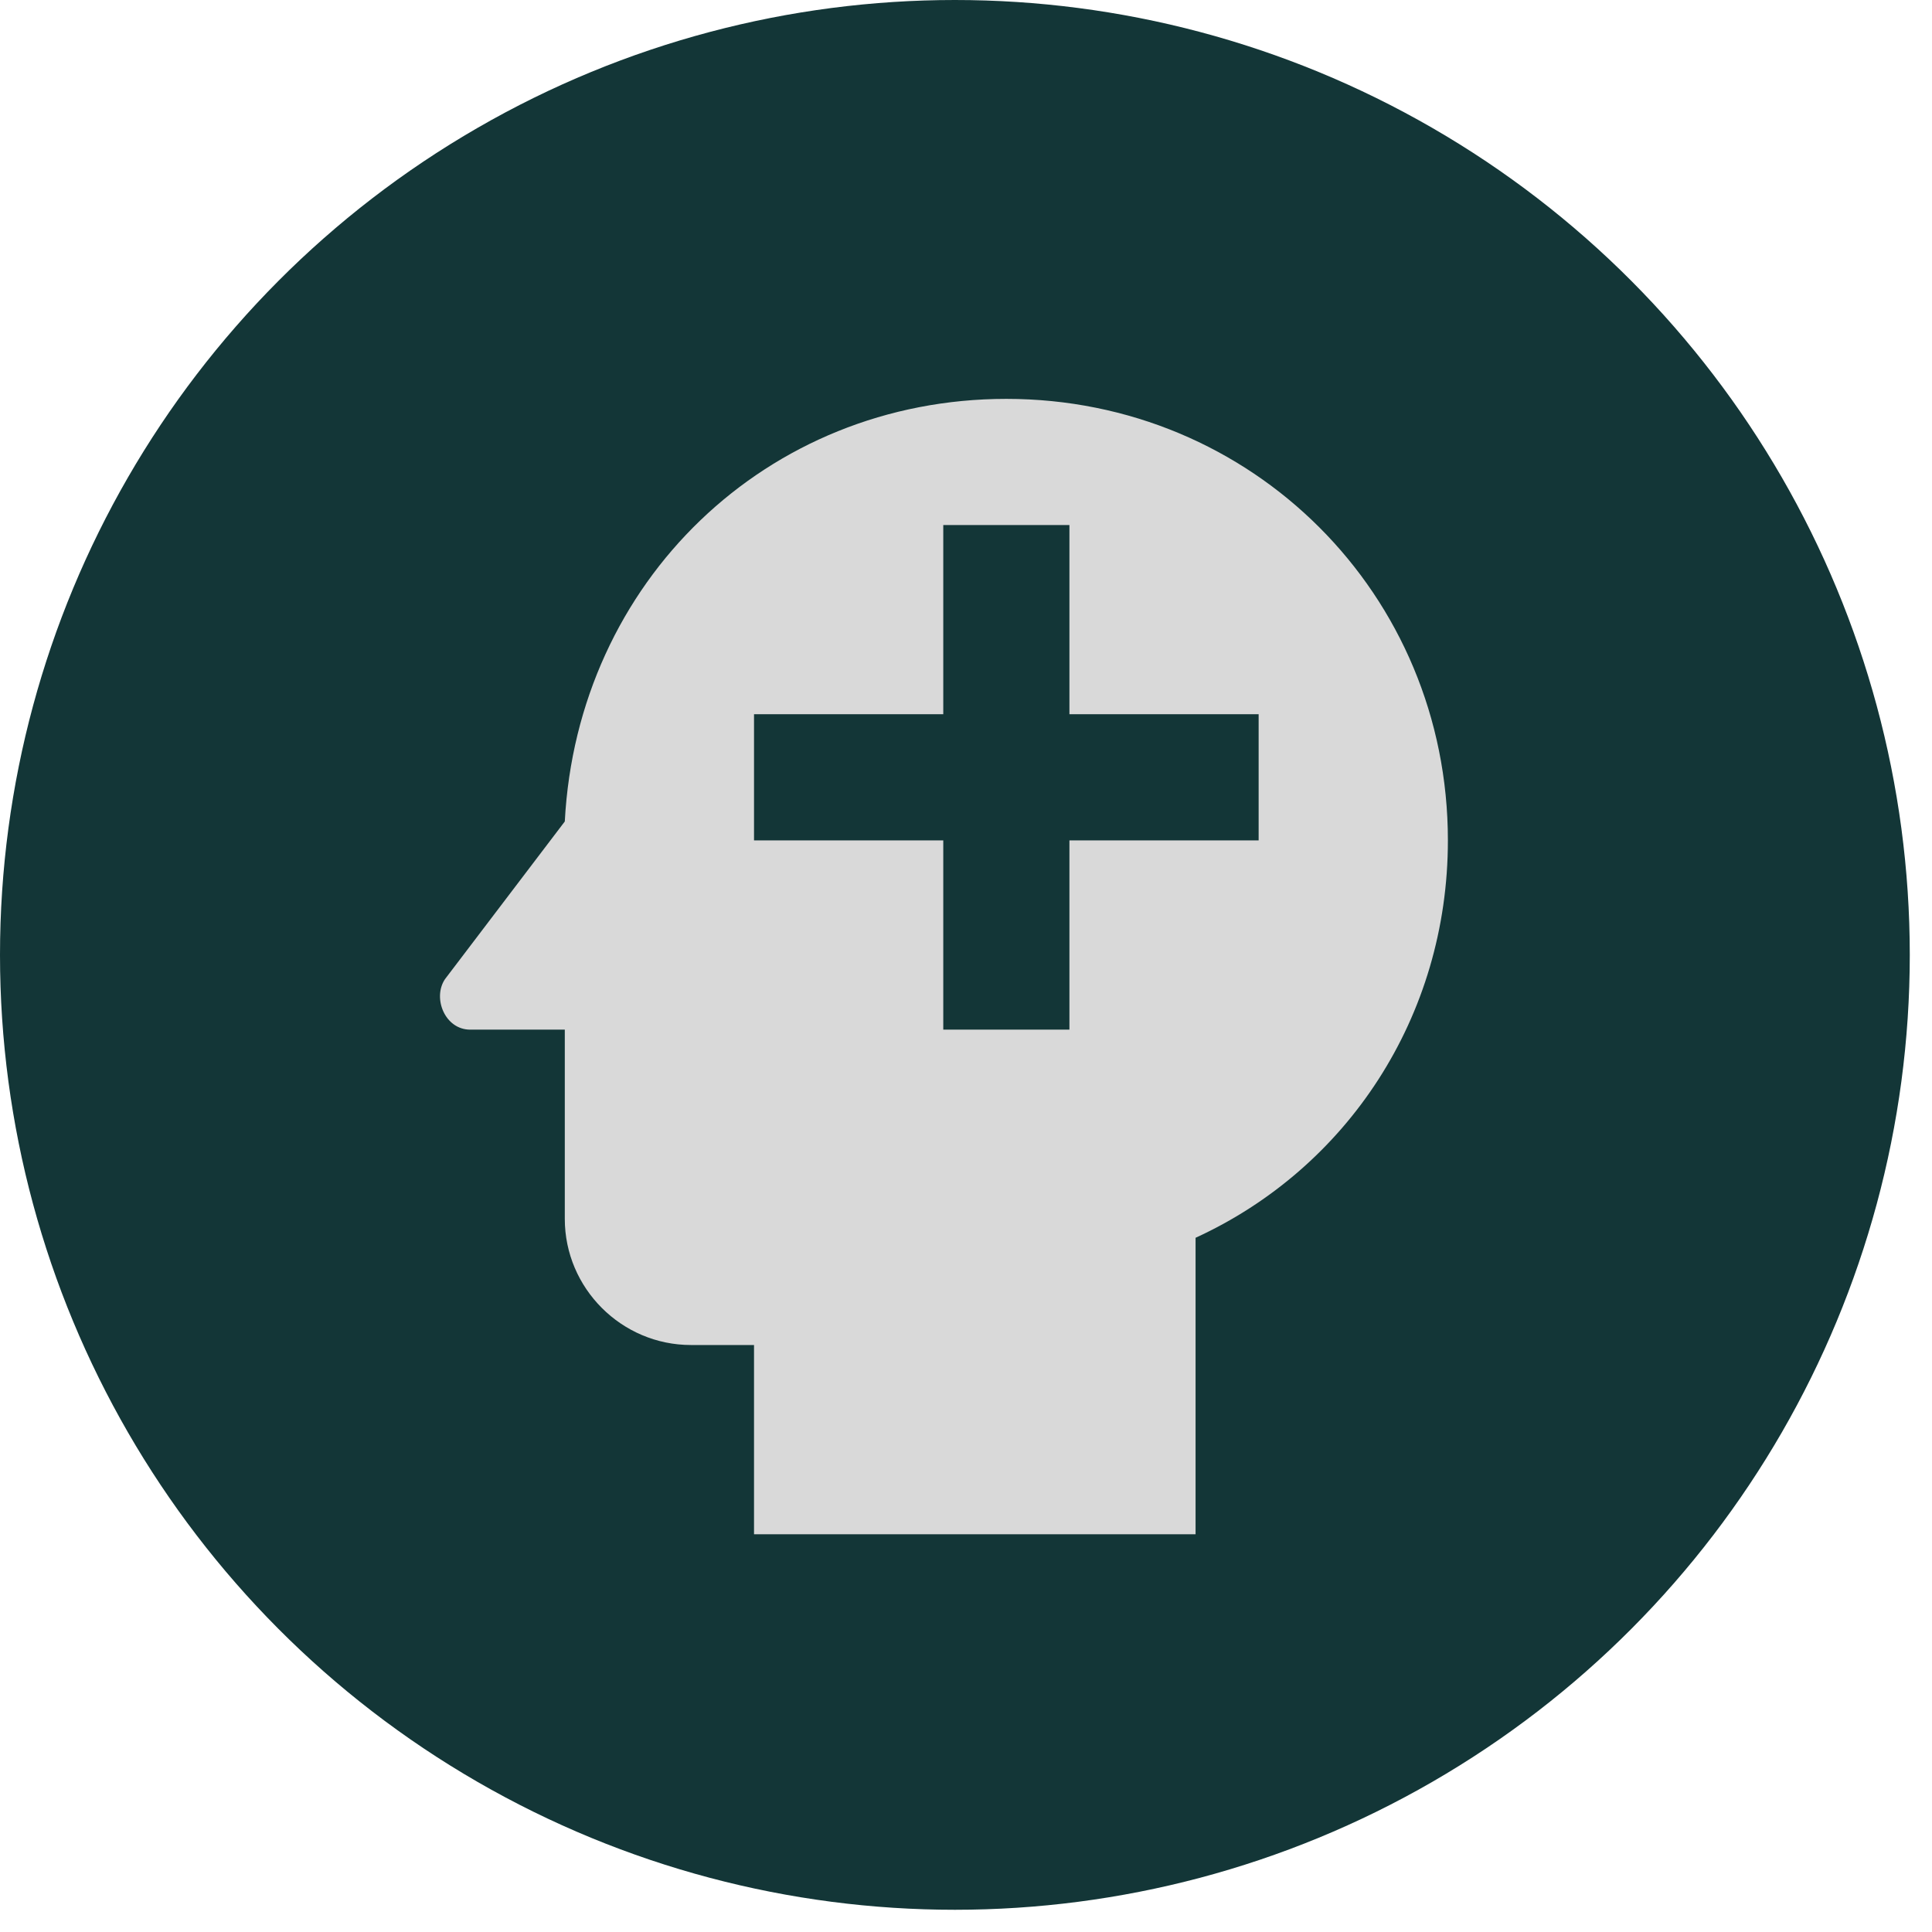 <svg width="68" height="68" viewBox="0 0 68 68" fill="none" xmlns="http://www.w3.org/2000/svg">
<circle cx="33.609" cy="33.609" r="33.609" fill="#133637"/>
<path d="M35.42 14.039C26.983 14.039 20.323 20.477 19.879 28.913L15.661 34.464C15.216 35.13 15.661 36.24 16.549 36.24H19.879V42.9C19.879 45.342 21.877 47.34 24.319 47.34H26.539V54.001H42.08V43.566C47.408 41.124 50.961 35.796 50.961 29.579C50.961 20.921 44.078 14.039 35.42 14.039ZM44.3 29.579H37.64V36.24H33.2V29.579H26.539V25.139H33.2V18.479H37.64V25.139H44.3V29.579Z" fill="#D9D9D9"/>
</svg>
